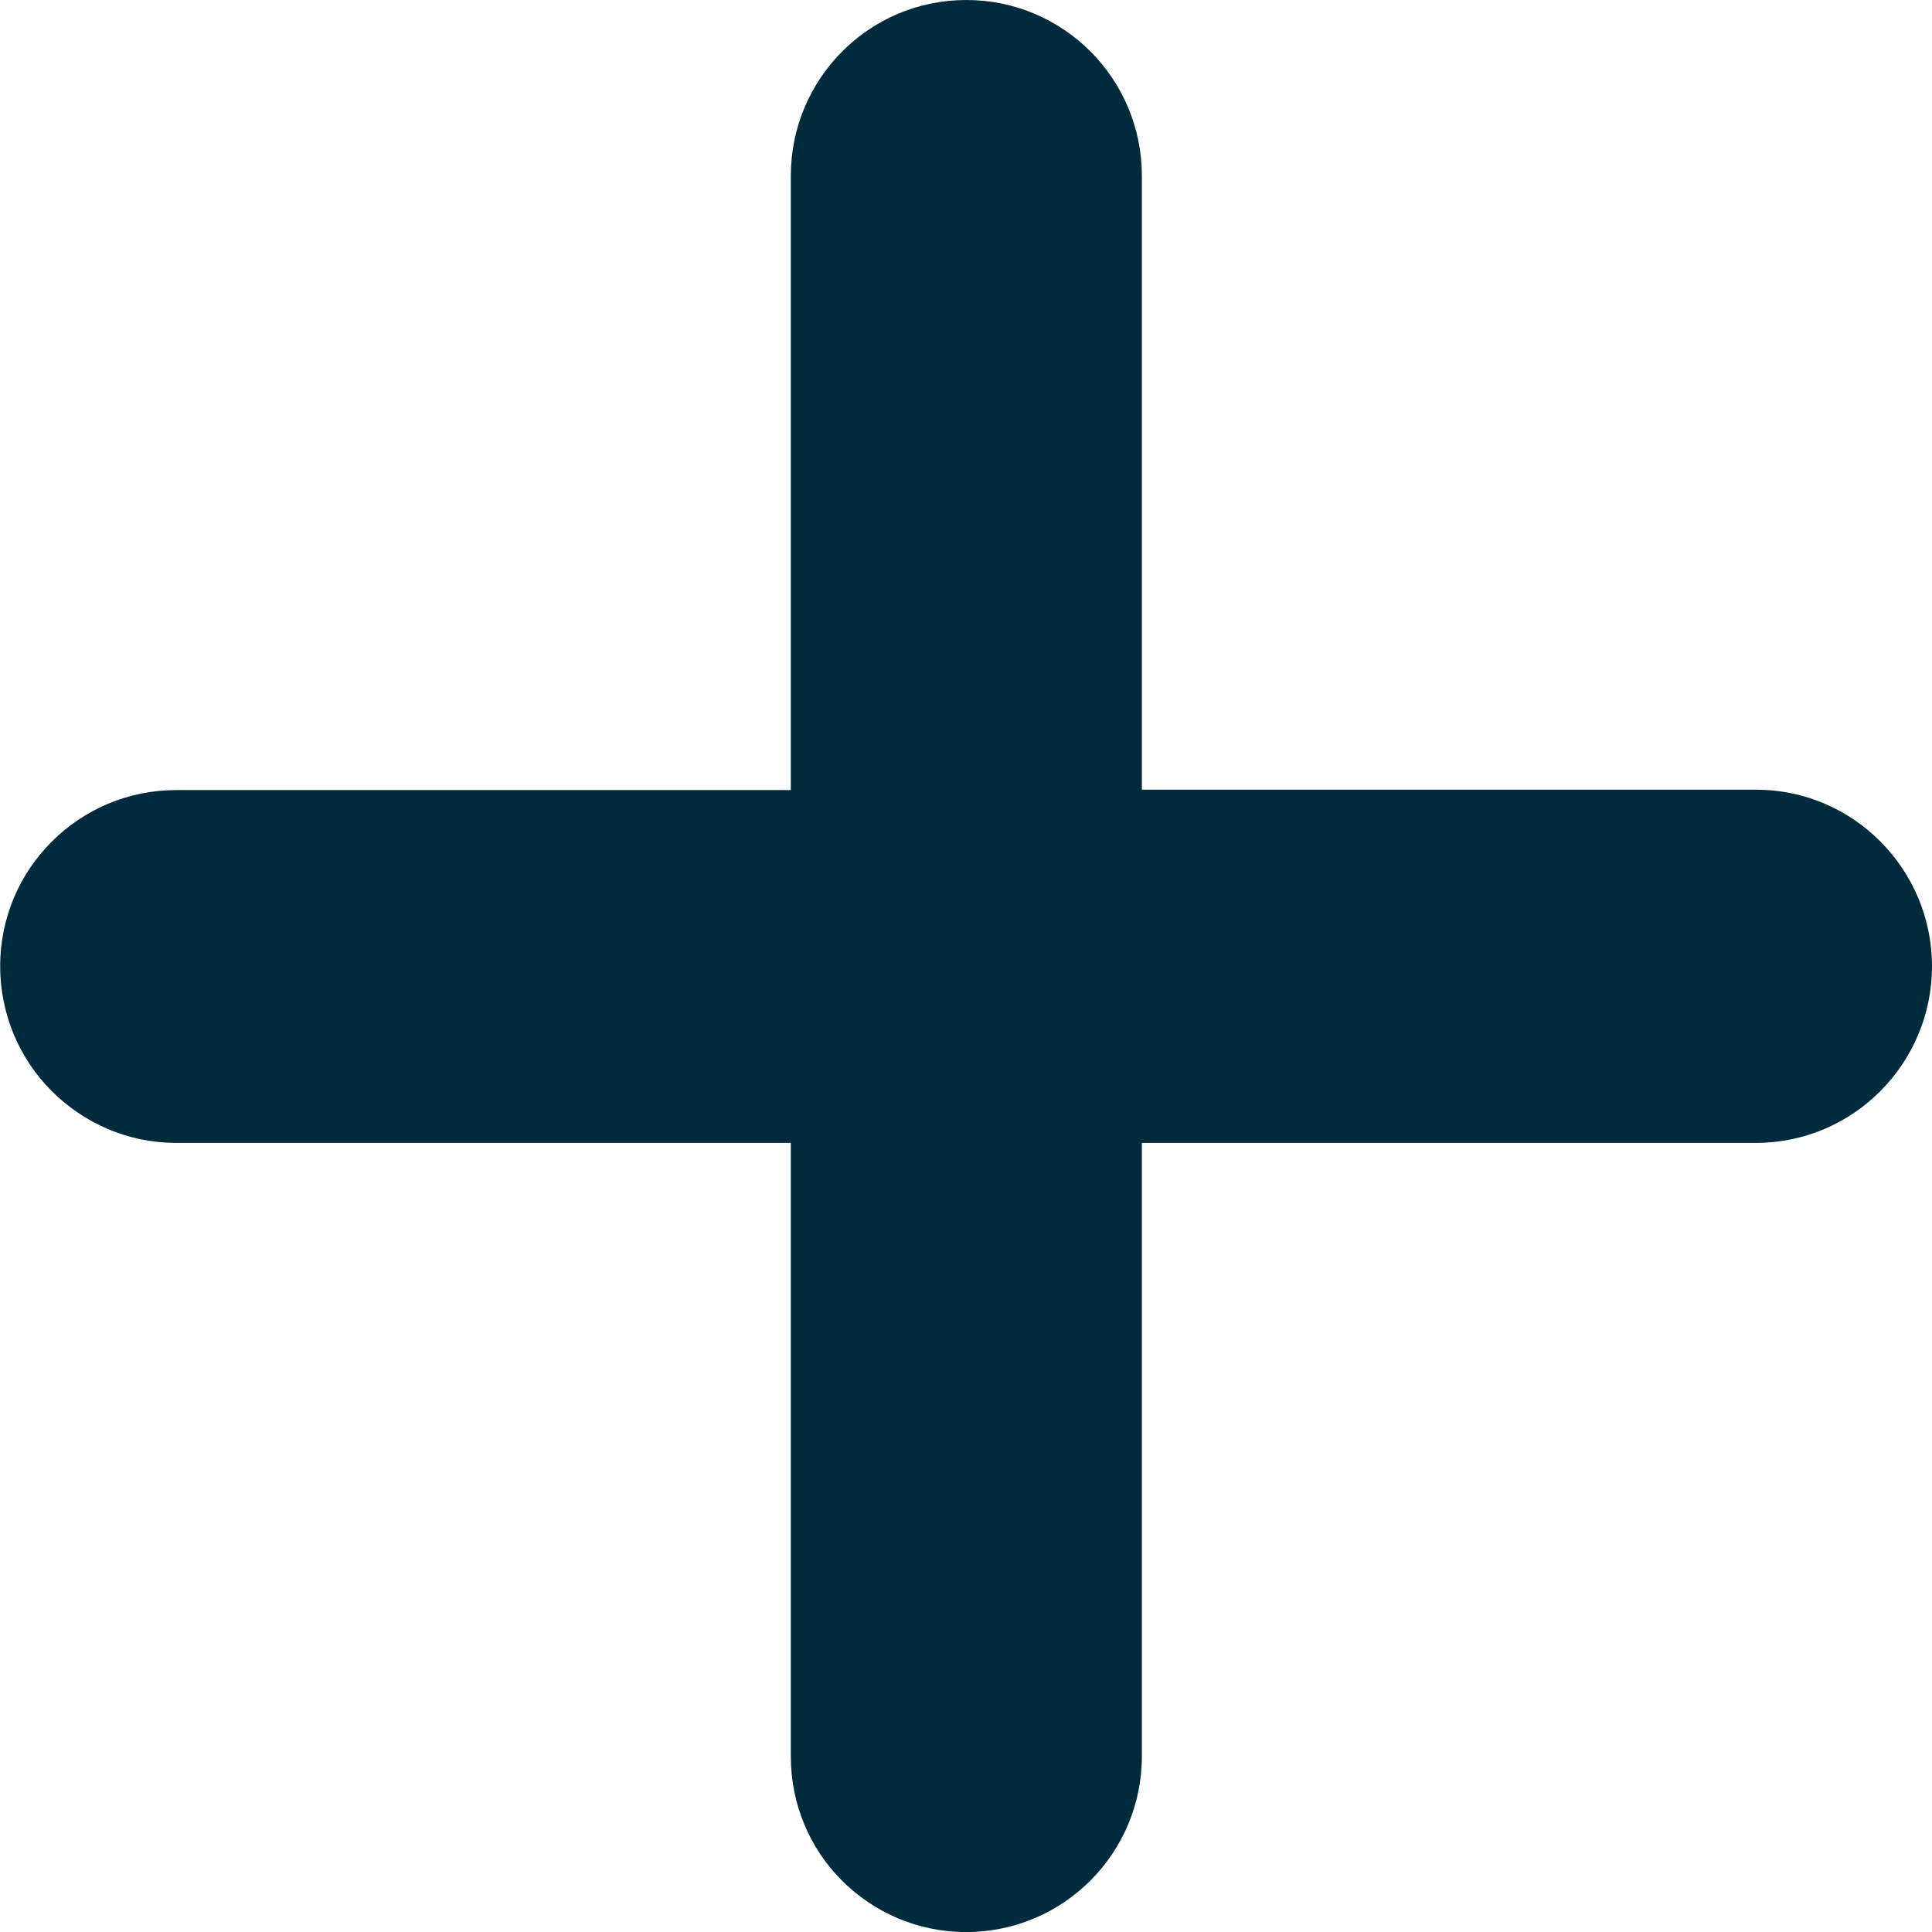 <svg width="31" height="31" viewBox="0 0 31 31" fill="none" xmlns="http://www.w3.org/2000/svg">
<g clip-path="url(#clip0)">
<path d="M28.178 12.671H18.322V2.823C18.322 1.264 17.064 0 15.505 0C13.946 0 12.689 1.264 12.689 2.823V12.677H2.828C1.27 12.677 0.002 13.941 0.003 15.501C0.002 16.28 0.317 16.994 0.827 17.504C1.338 18.015 2.043 18.338 2.821 18.338H12.689V28.179C12.689 28.959 12.999 29.665 13.509 30.174C14.02 30.685 14.723 31.001 15.502 31.001C17.061 31.001 18.322 29.737 18.322 28.179V18.338H28.178C29.736 18.338 31 17.063 31 15.504C30.999 13.946 29.735 12.671 28.178 12.671Z" fill="#002B3D"/>
</g>
<defs>
<clipPath id="clip0">
<rect width="31" height="31" fill="white"/>
</clipPath>
</defs>
</svg>
